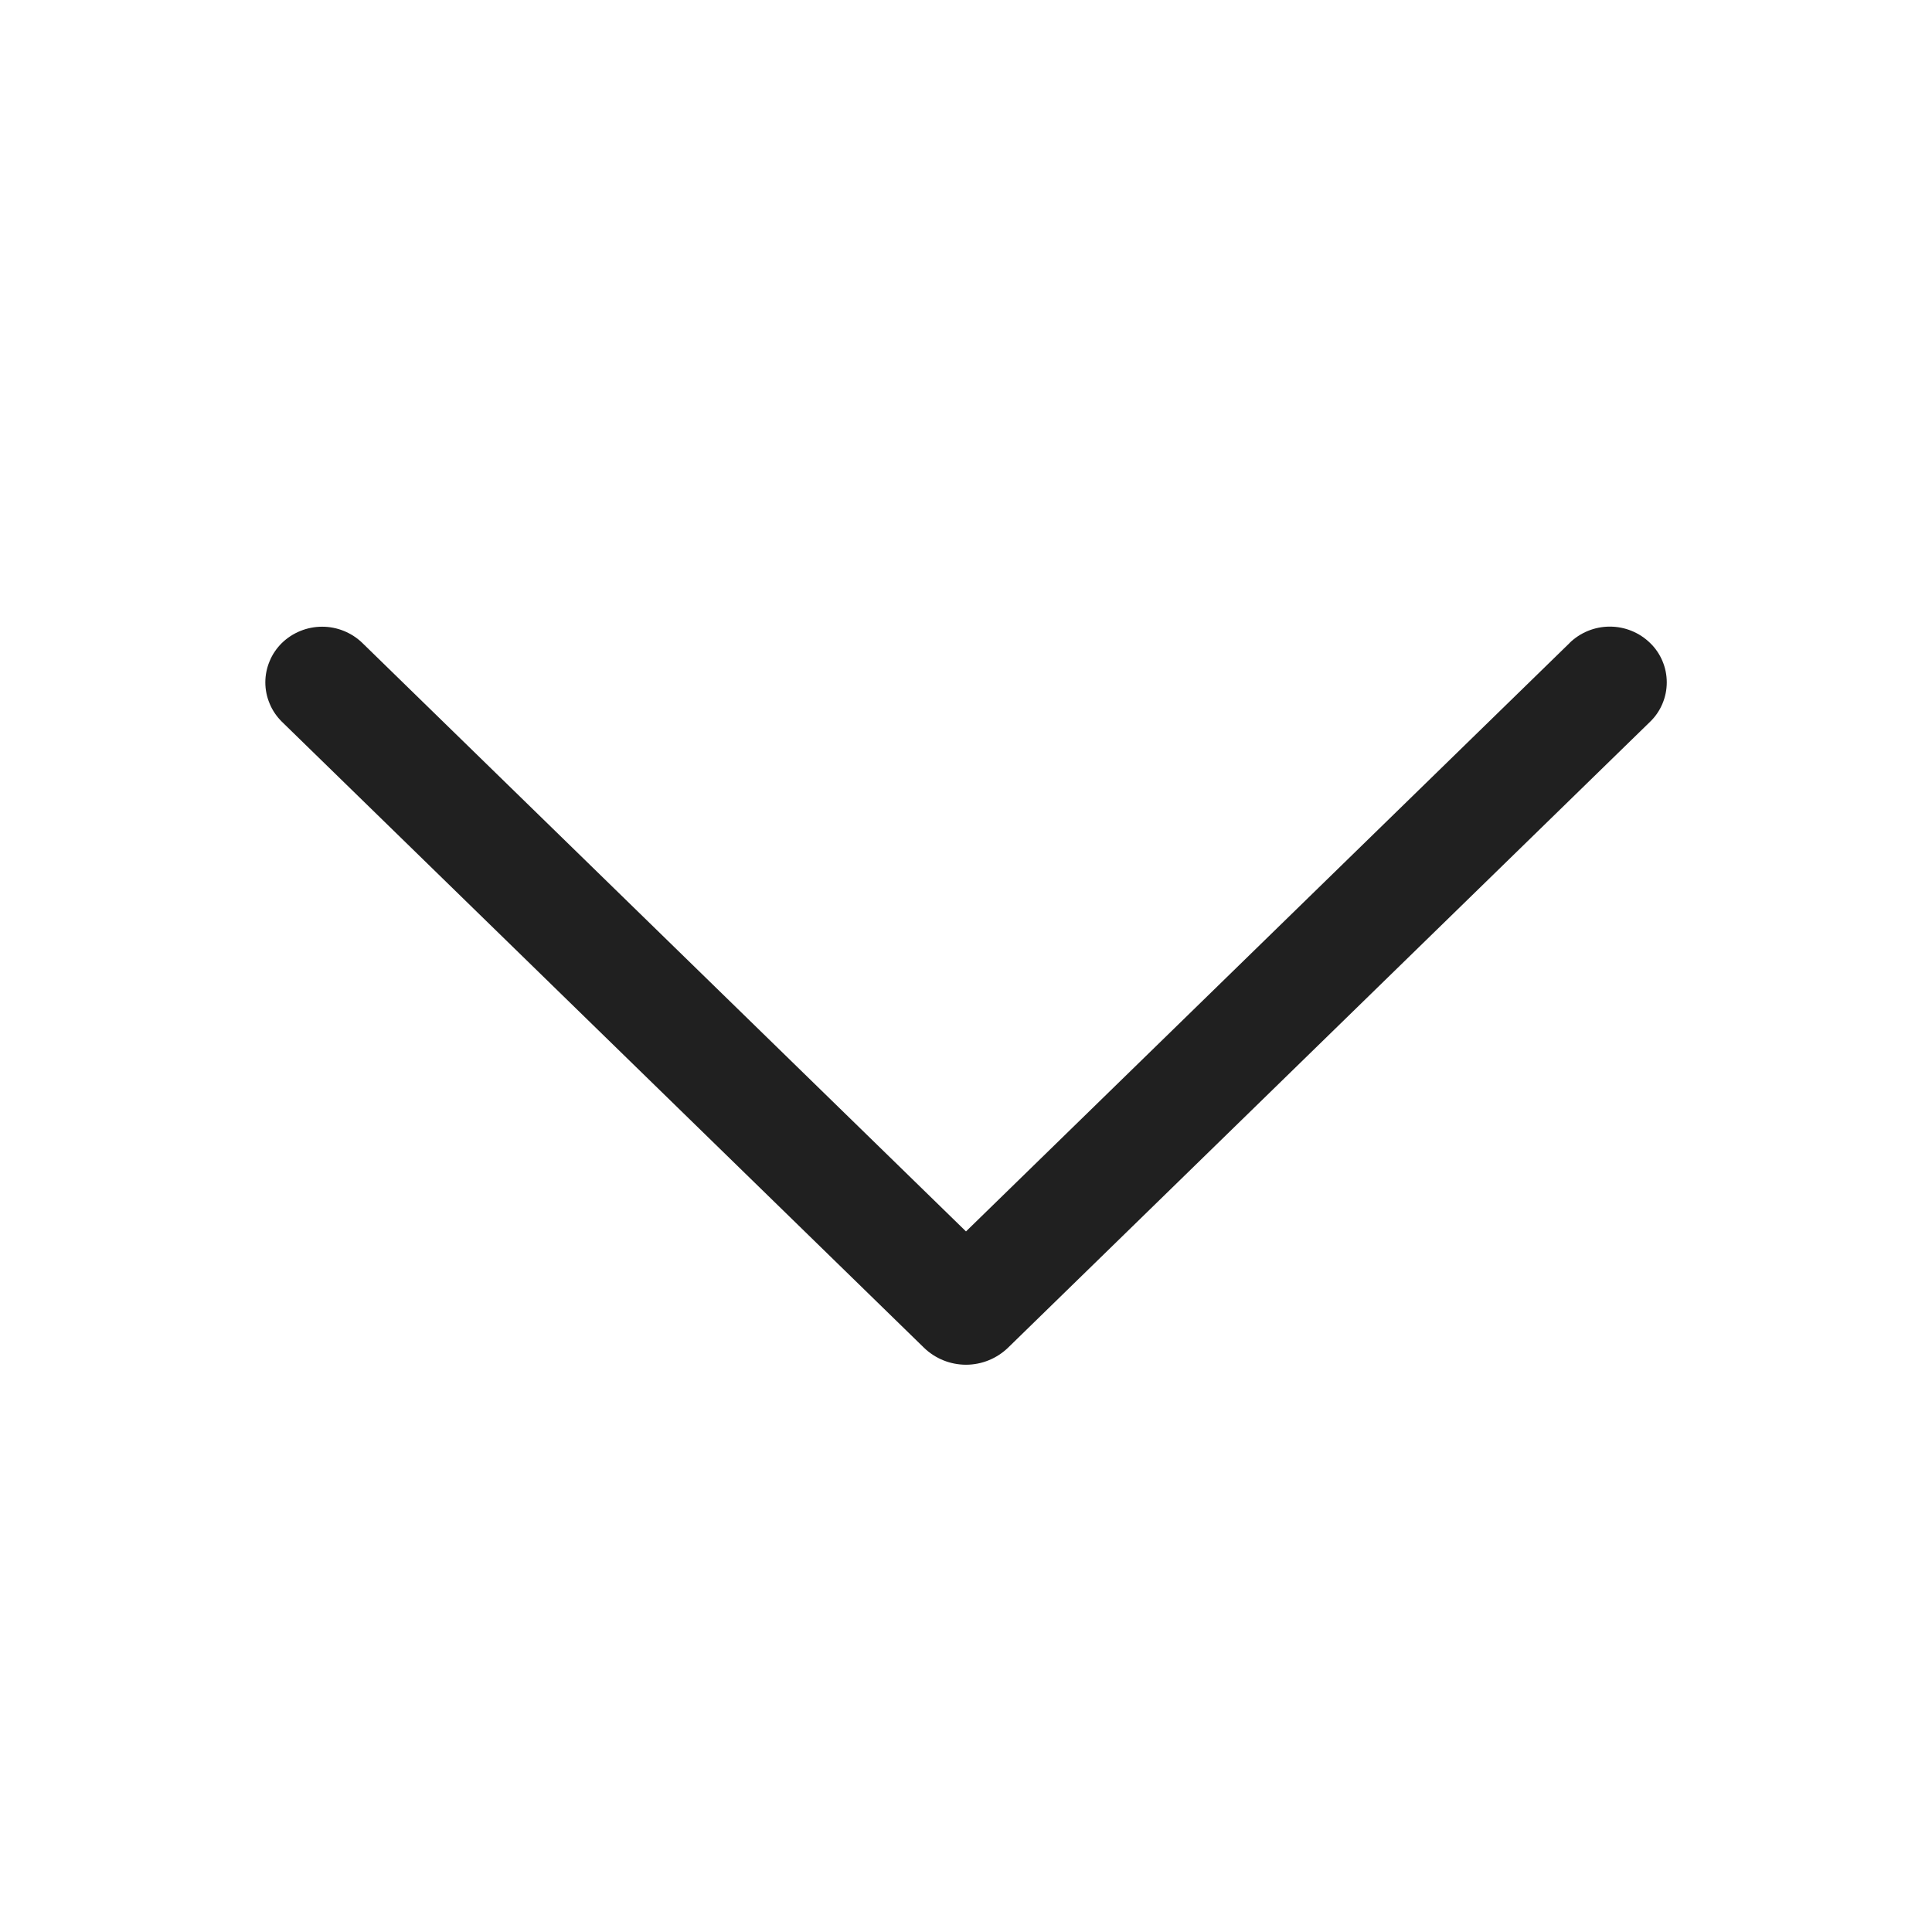 <svg width="21" height="21" viewBox="0 0 21 21" fill="none" xmlns="http://www.w3.org/2000/svg">
<path d="M17.06 6.99L10.5 13.385L3.94 6.99C3.823 6.876 3.665 6.812 3.502 6.812C3.338 6.812 3.18 6.876 3.063 6.99C3.007 7.046 2.961 7.112 2.931 7.186C2.9 7.259 2.884 7.338 2.884 7.417C2.884 7.496 2.9 7.575 2.931 7.648C2.961 7.722 3.007 7.788 3.063 7.844L10.042 14.648C10.164 14.767 10.329 14.834 10.5 14.834C10.671 14.834 10.835 14.767 10.958 14.648L17.936 7.845C17.994 7.789 18.039 7.723 18.07 7.649C18.101 7.576 18.117 7.497 18.117 7.417C18.117 7.337 18.101 7.258 18.07 7.185C18.039 7.111 17.994 7.045 17.936 6.989C17.819 6.875 17.662 6.811 17.498 6.811C17.334 6.811 17.177 6.875 17.06 6.989V6.99Z" fill="#202020"/>
</svg>
